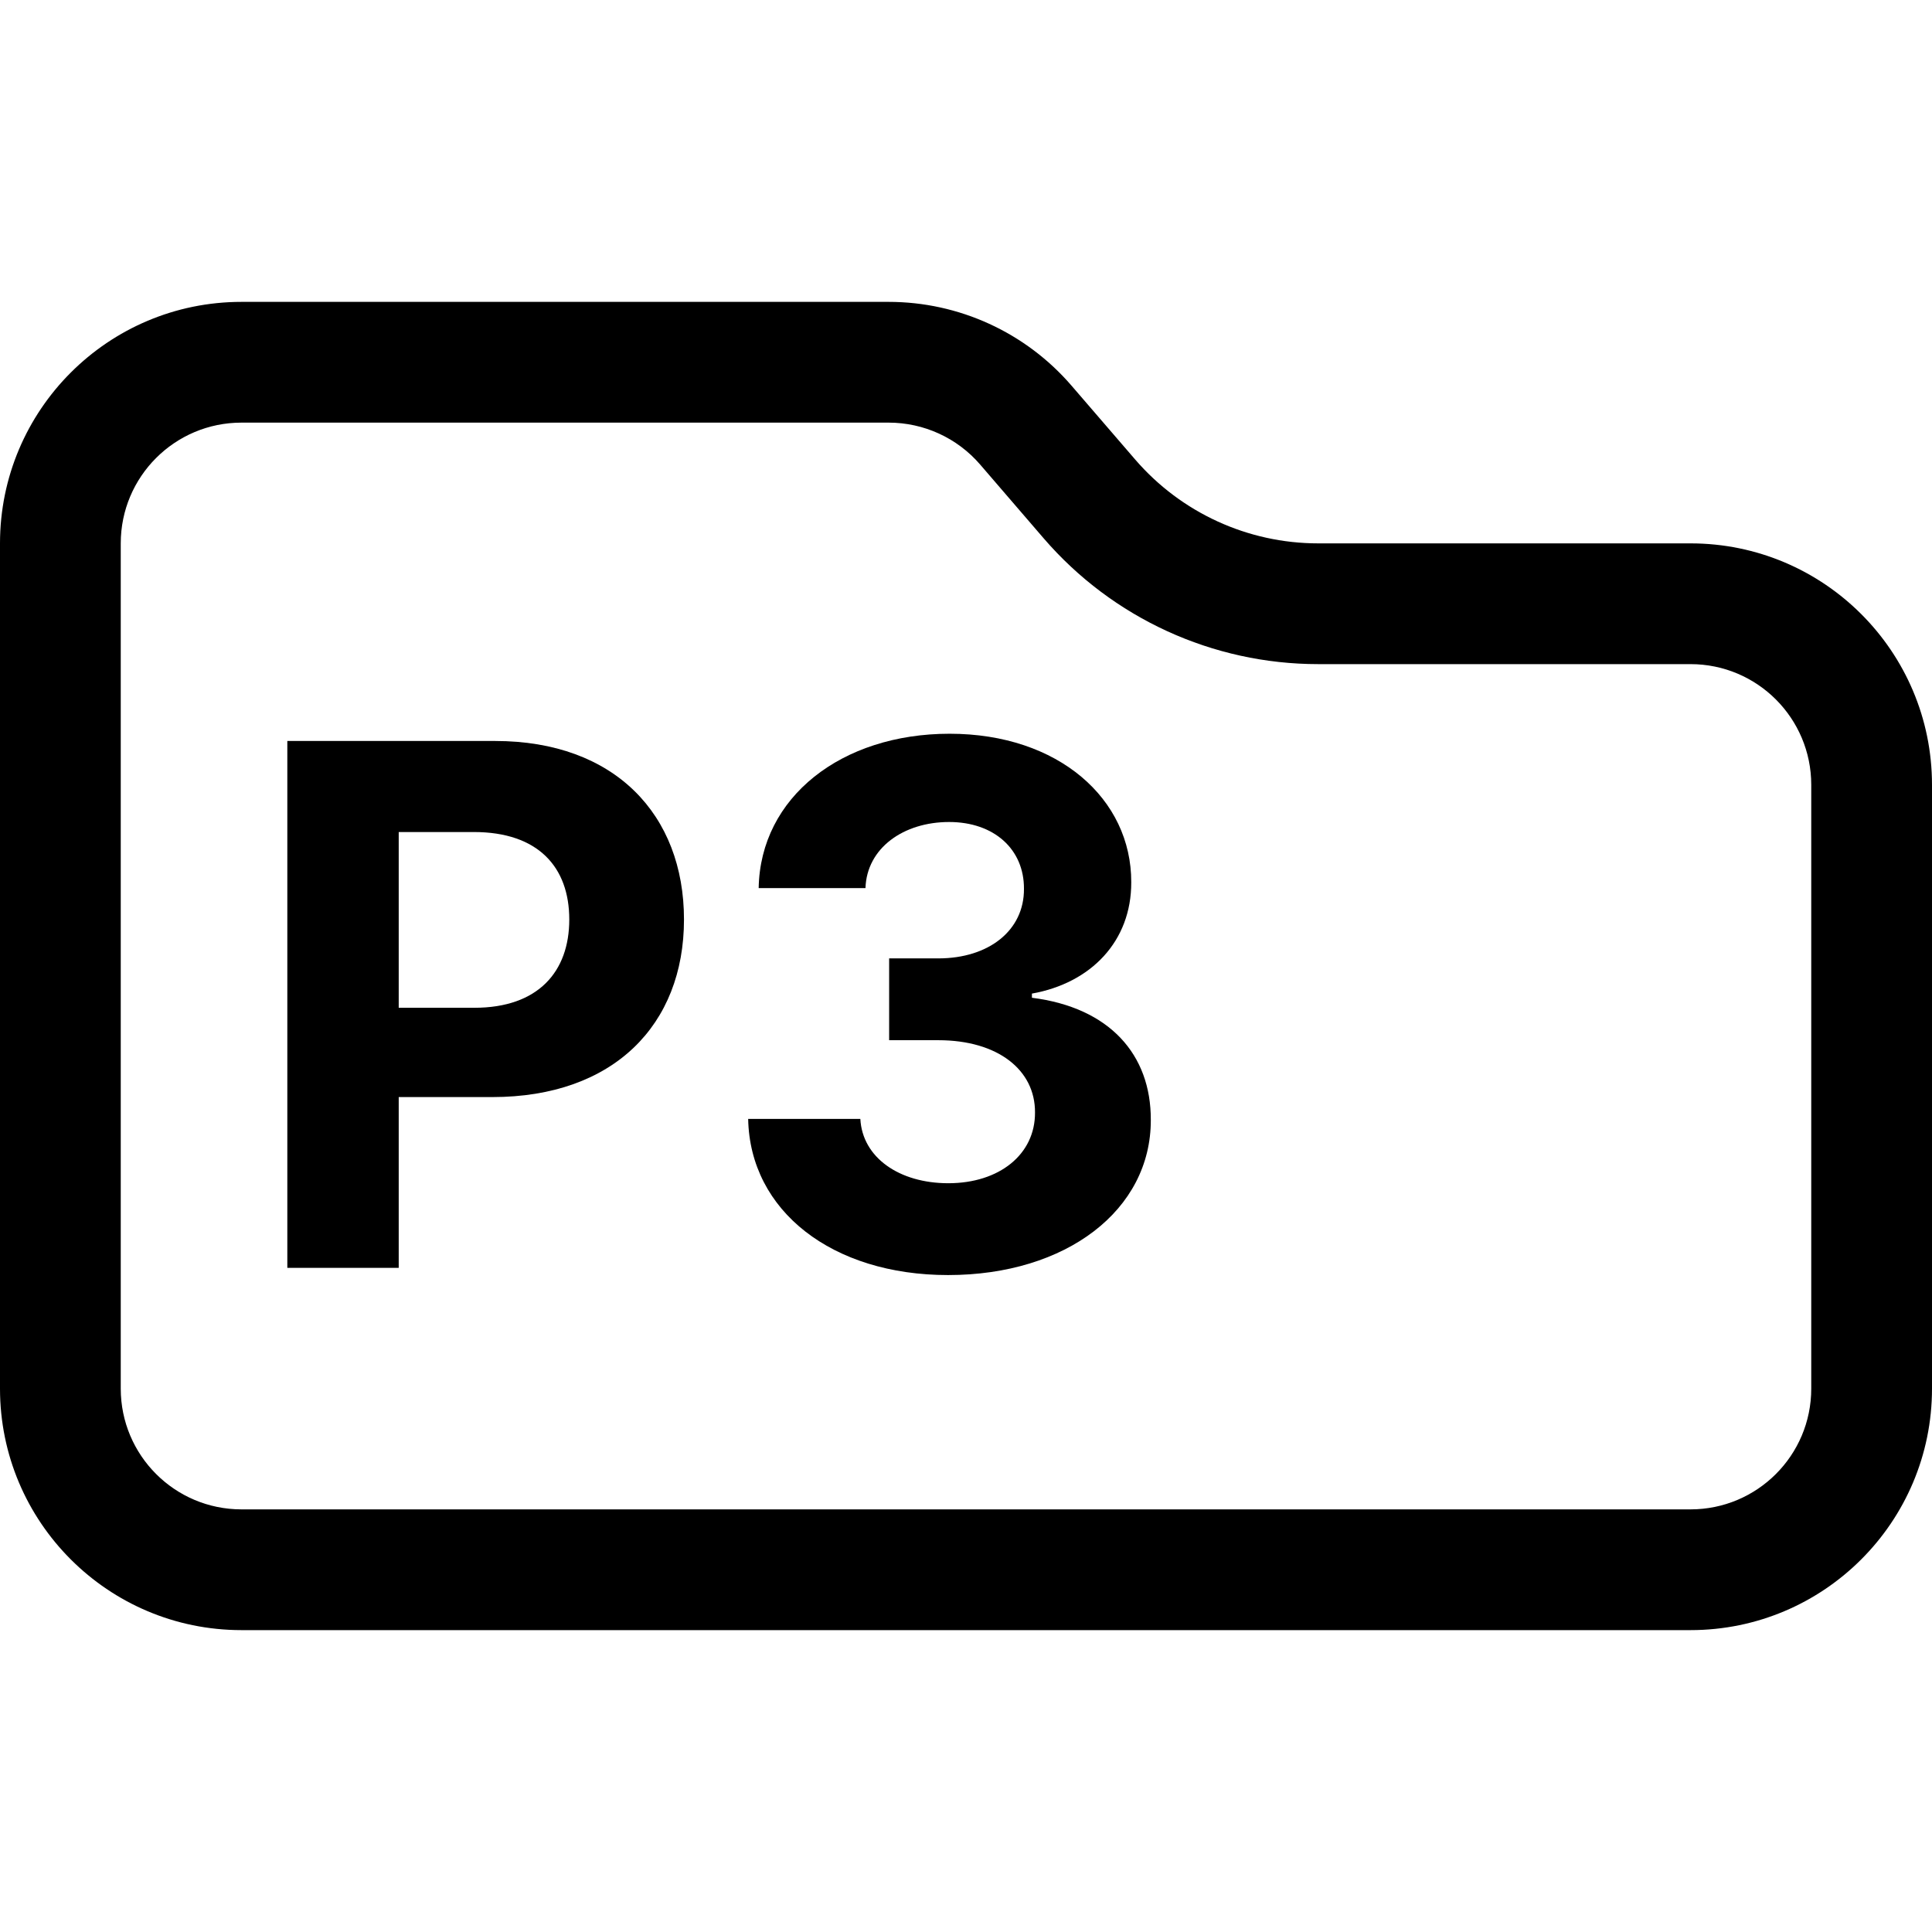 <svg width="32" height="32" viewBox="0 0 32 32" fill="none" xmlns="http://www.w3.org/2000/svg">
<path fill-rule="evenodd" clip-rule="evenodd" d="M30 23V13C30 11.895 29.105 11 28 11H21.833C20.087 11 18.428 10.24 17.288 8.918L16.234 7.694C15.854 7.253 15.301 7 14.719 7H4C2.895 7 2 7.895 2 9V23C2 24.105 2.895 25 4 25H28C29.105 25 30 24.105 30 23ZM0 9V23C0 25.209 1.791 27 4 27H28C30.209 27 32 25.209 32 23V13C32 10.791 30.209 9 28 9H21.833C20.669 9 19.563 8.493 18.803 7.612L17.748 6.388C16.989 5.507 15.883 5 14.719 5H4C1.791 5 0 6.791 0 9Z" fill="black"/>
<path d="M4.759 21H6.604V18.171H8.155C10.162 18.171 11.329 16.973 11.329 15.23C11.329 13.496 10.183 12.273 8.202 12.273H4.759V21ZM6.604 16.692V13.781H7.848C8.913 13.781 9.429 14.361 9.429 15.23C9.429 16.095 8.913 16.692 7.857 16.692H6.604Z" fill="black"/>
<path d="M15.703 21.119C17.663 21.119 19.065 20.041 19.061 18.55C19.065 17.463 18.375 16.688 17.092 16.526V16.457C18.068 16.283 18.741 15.592 18.737 14.612C18.741 13.236 17.535 12.153 15.728 12.153C13.939 12.153 12.592 13.202 12.566 14.71H14.335C14.356 14.046 14.966 13.615 15.72 13.615C16.466 13.615 16.964 14.067 16.96 14.723C16.964 15.409 16.38 15.874 15.541 15.874H14.727V17.229H15.541C16.529 17.229 17.147 17.723 17.143 18.426C17.147 19.121 16.551 19.598 15.707 19.598C14.893 19.598 14.284 19.172 14.25 18.533H12.392C12.421 20.058 13.785 21.119 15.703 21.119Z" fill="black"/>
</svg>
